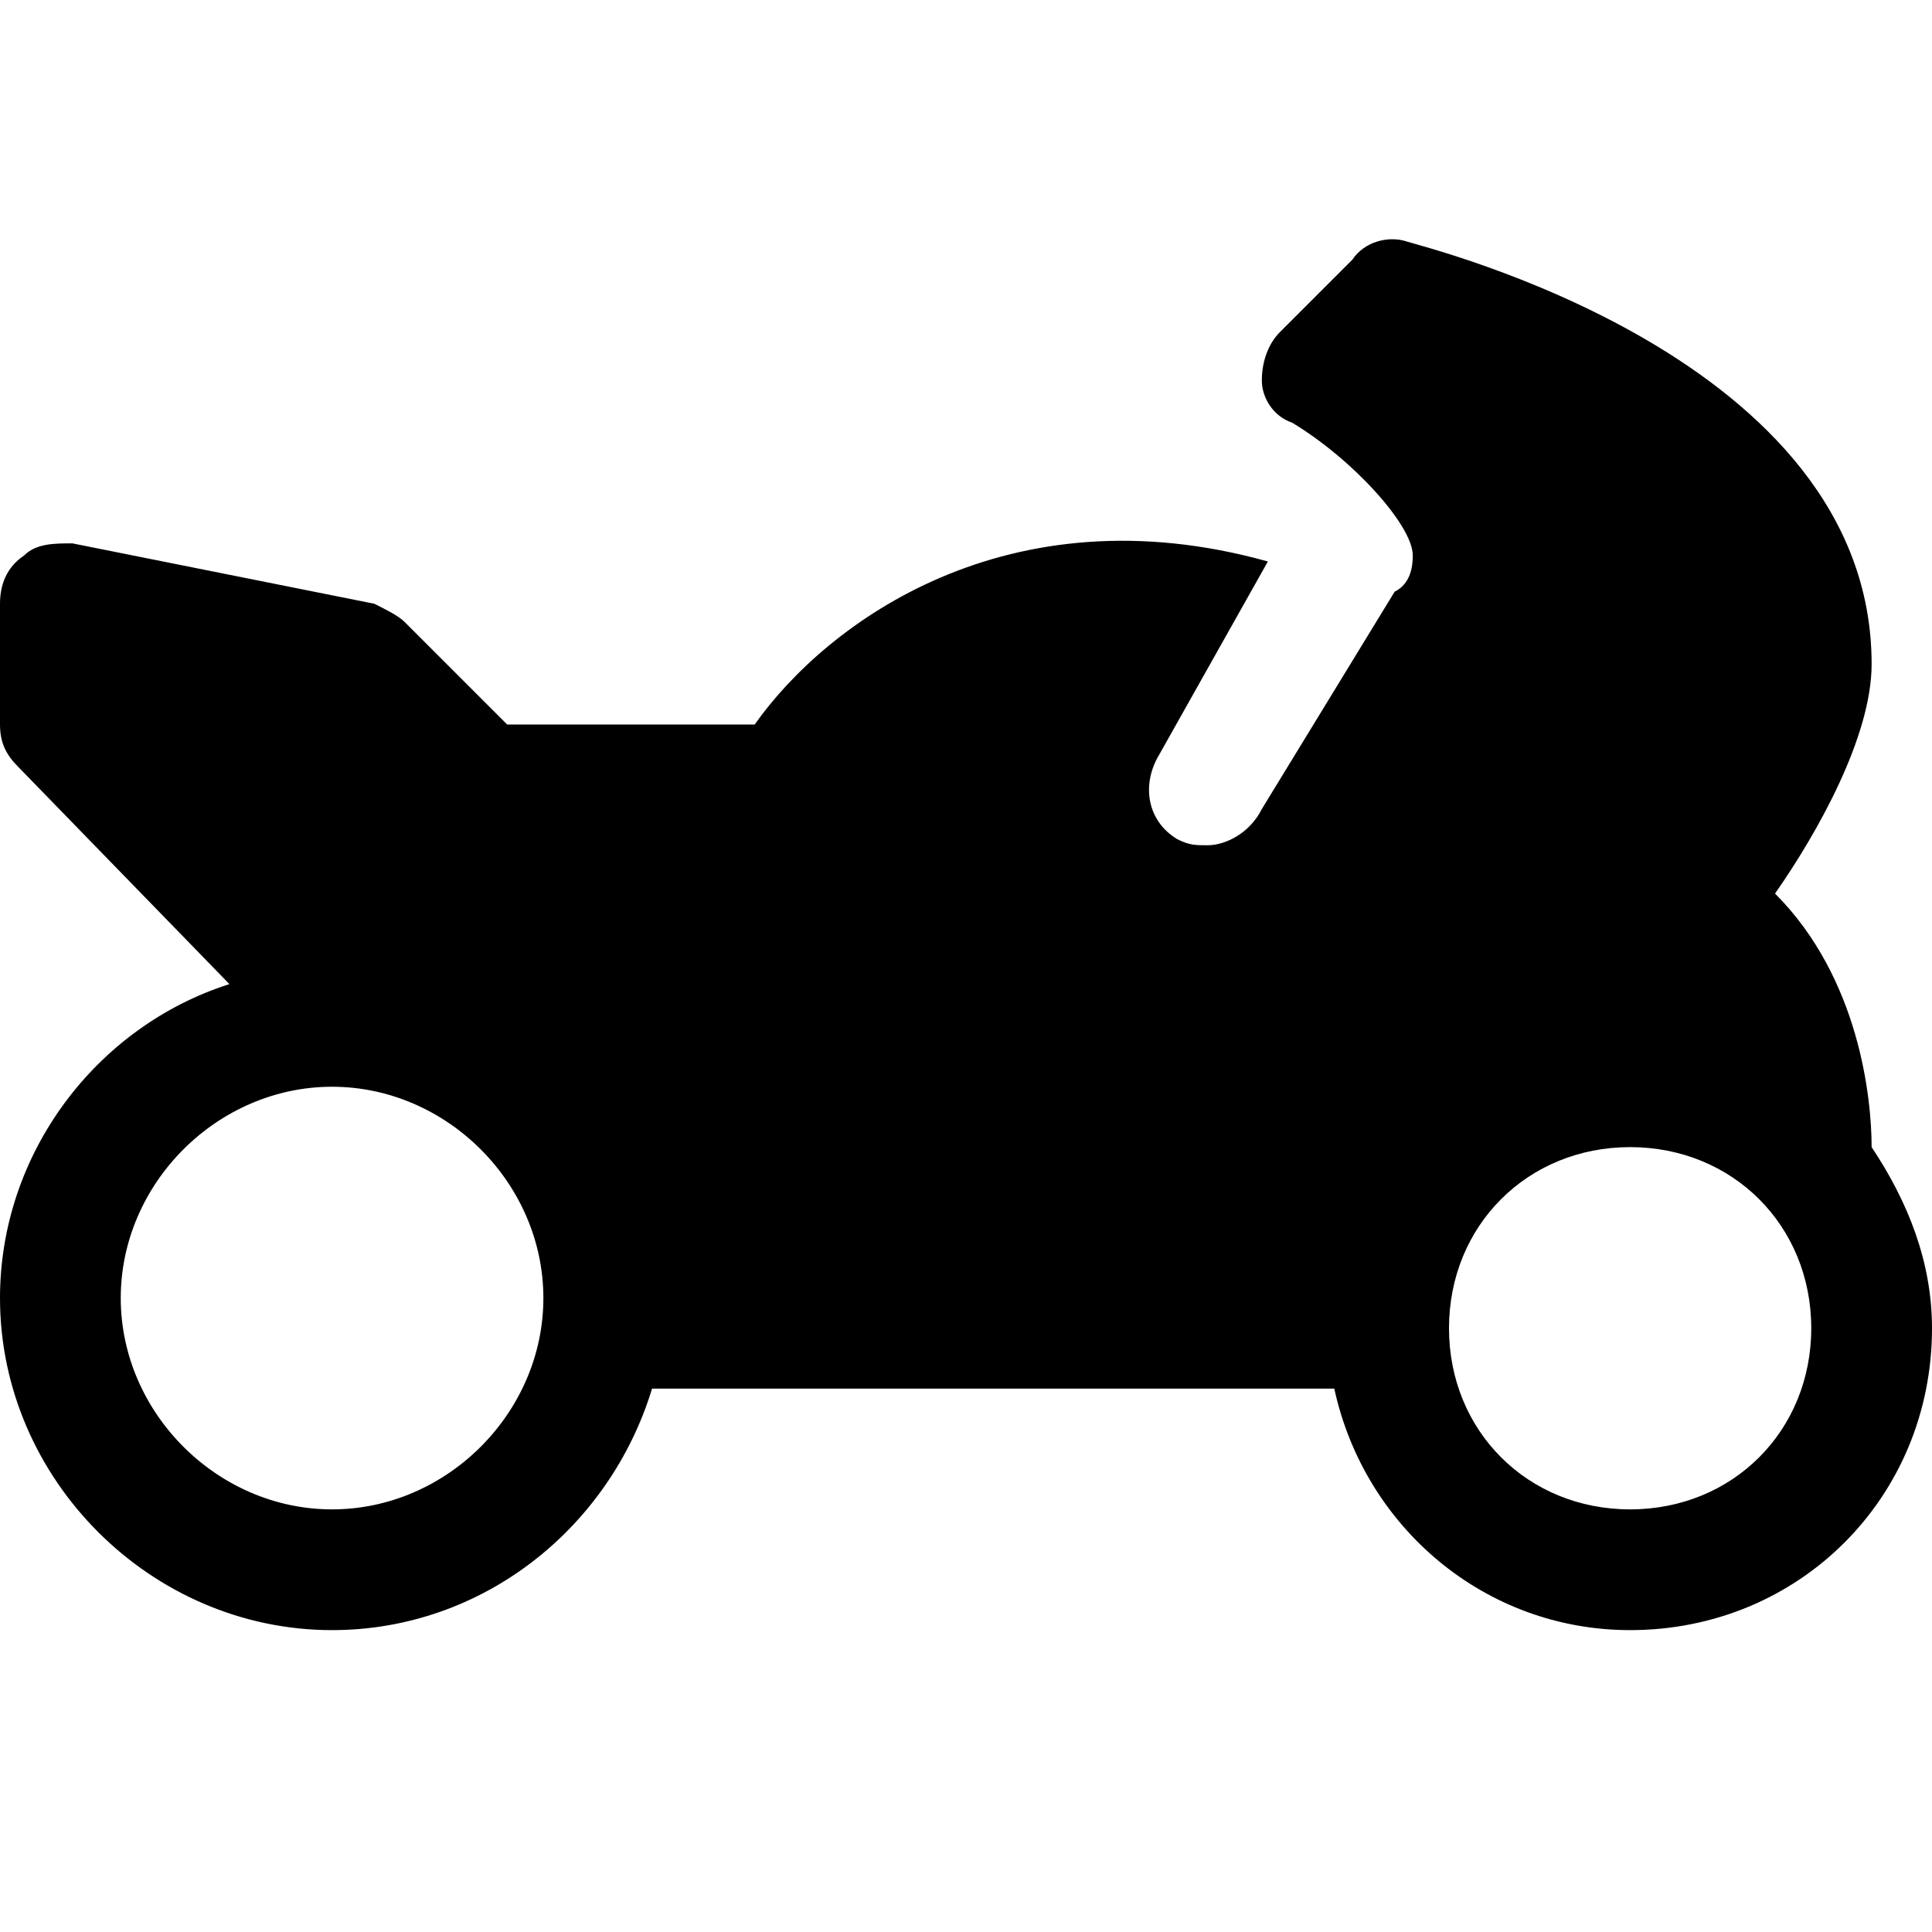 <?xml version="1.0" encoding="utf-8"?>
<!-- Generator: Adobe Illustrator 18.1.1, SVG Export Plug-In . SVG Version: 6.00 Build 0)  -->
<!DOCTYPE svg PUBLIC "-//W3C//DTD SVG 1.1//EN" "http://www.w3.org/Graphics/SVG/1.1/DTD/svg11.dtd">
<svg version="1.1" id="Layer_1" xmlns="http://www.w3.org/2000/svg" xmlns:xlink="http://www.w3.org/1999/xlink" x="0px" y="0px"
	 width="32px" height="32px" viewBox="0 0 32 32" enable-background="new 0 0 32 32" xml:space="preserve">
<path d="M0,21.5c0,3,2.5,5.5,5.5,5.5c2.5,0,4.6-1.7,5.3-4h11.3c0.5,2.3,2.5,4,4.9,4c2.8,0,5-2.2,5-5c0-1.1-0.4-2.1-1-3
	c0-0.8-0.2-2.8-1.6-4.2c0.7-1,1.6-2.6,1.6-3.8c0-5.1-7.4-6.9-7.7-7c-0.3-0.1-0.7,0-0.9,0.3l-1.2,1.2c-0.2,0.2-0.3,0.5-0.3,0.8
	c0,0.3,0.2,0.6,0.5,0.7c1,0.6,2,1.7,2,2.2c0,0.3-0.1,0.5-0.3,0.6l-2.2,3.6C20.7,13.8,20.3,14,20,14c-0.2,0-0.3,0-0.5-0.1
	c-0.5-0.3-0.6-0.9-0.3-1.4L21,9.3c-4.3-1.2-7.3,1-8.5,2.7H8.4l-1.7-1.7c-0.1-0.1-0.3-0.2-0.5-0.3l-5-1C0.9,9,0.6,9,0.4,9.2
	C0.1,9.4,0,9.7,0,10v2c0,0.3,0.1,0.5,0.3,0.7l3.5,3.6C1.6,17,0,19.1,0,21.5z M27,19c1.7,0,3,1.3,3,3s-1.3,3-3,3s-3-1.3-3-3
	S25.3,19,27,19z M5.5,18C7.4,18,9,19.6,9,21.5S7.4,25,5.5,25S2,23.4,2,21.5S3.6,18,5.5,18z"/>
</svg>
